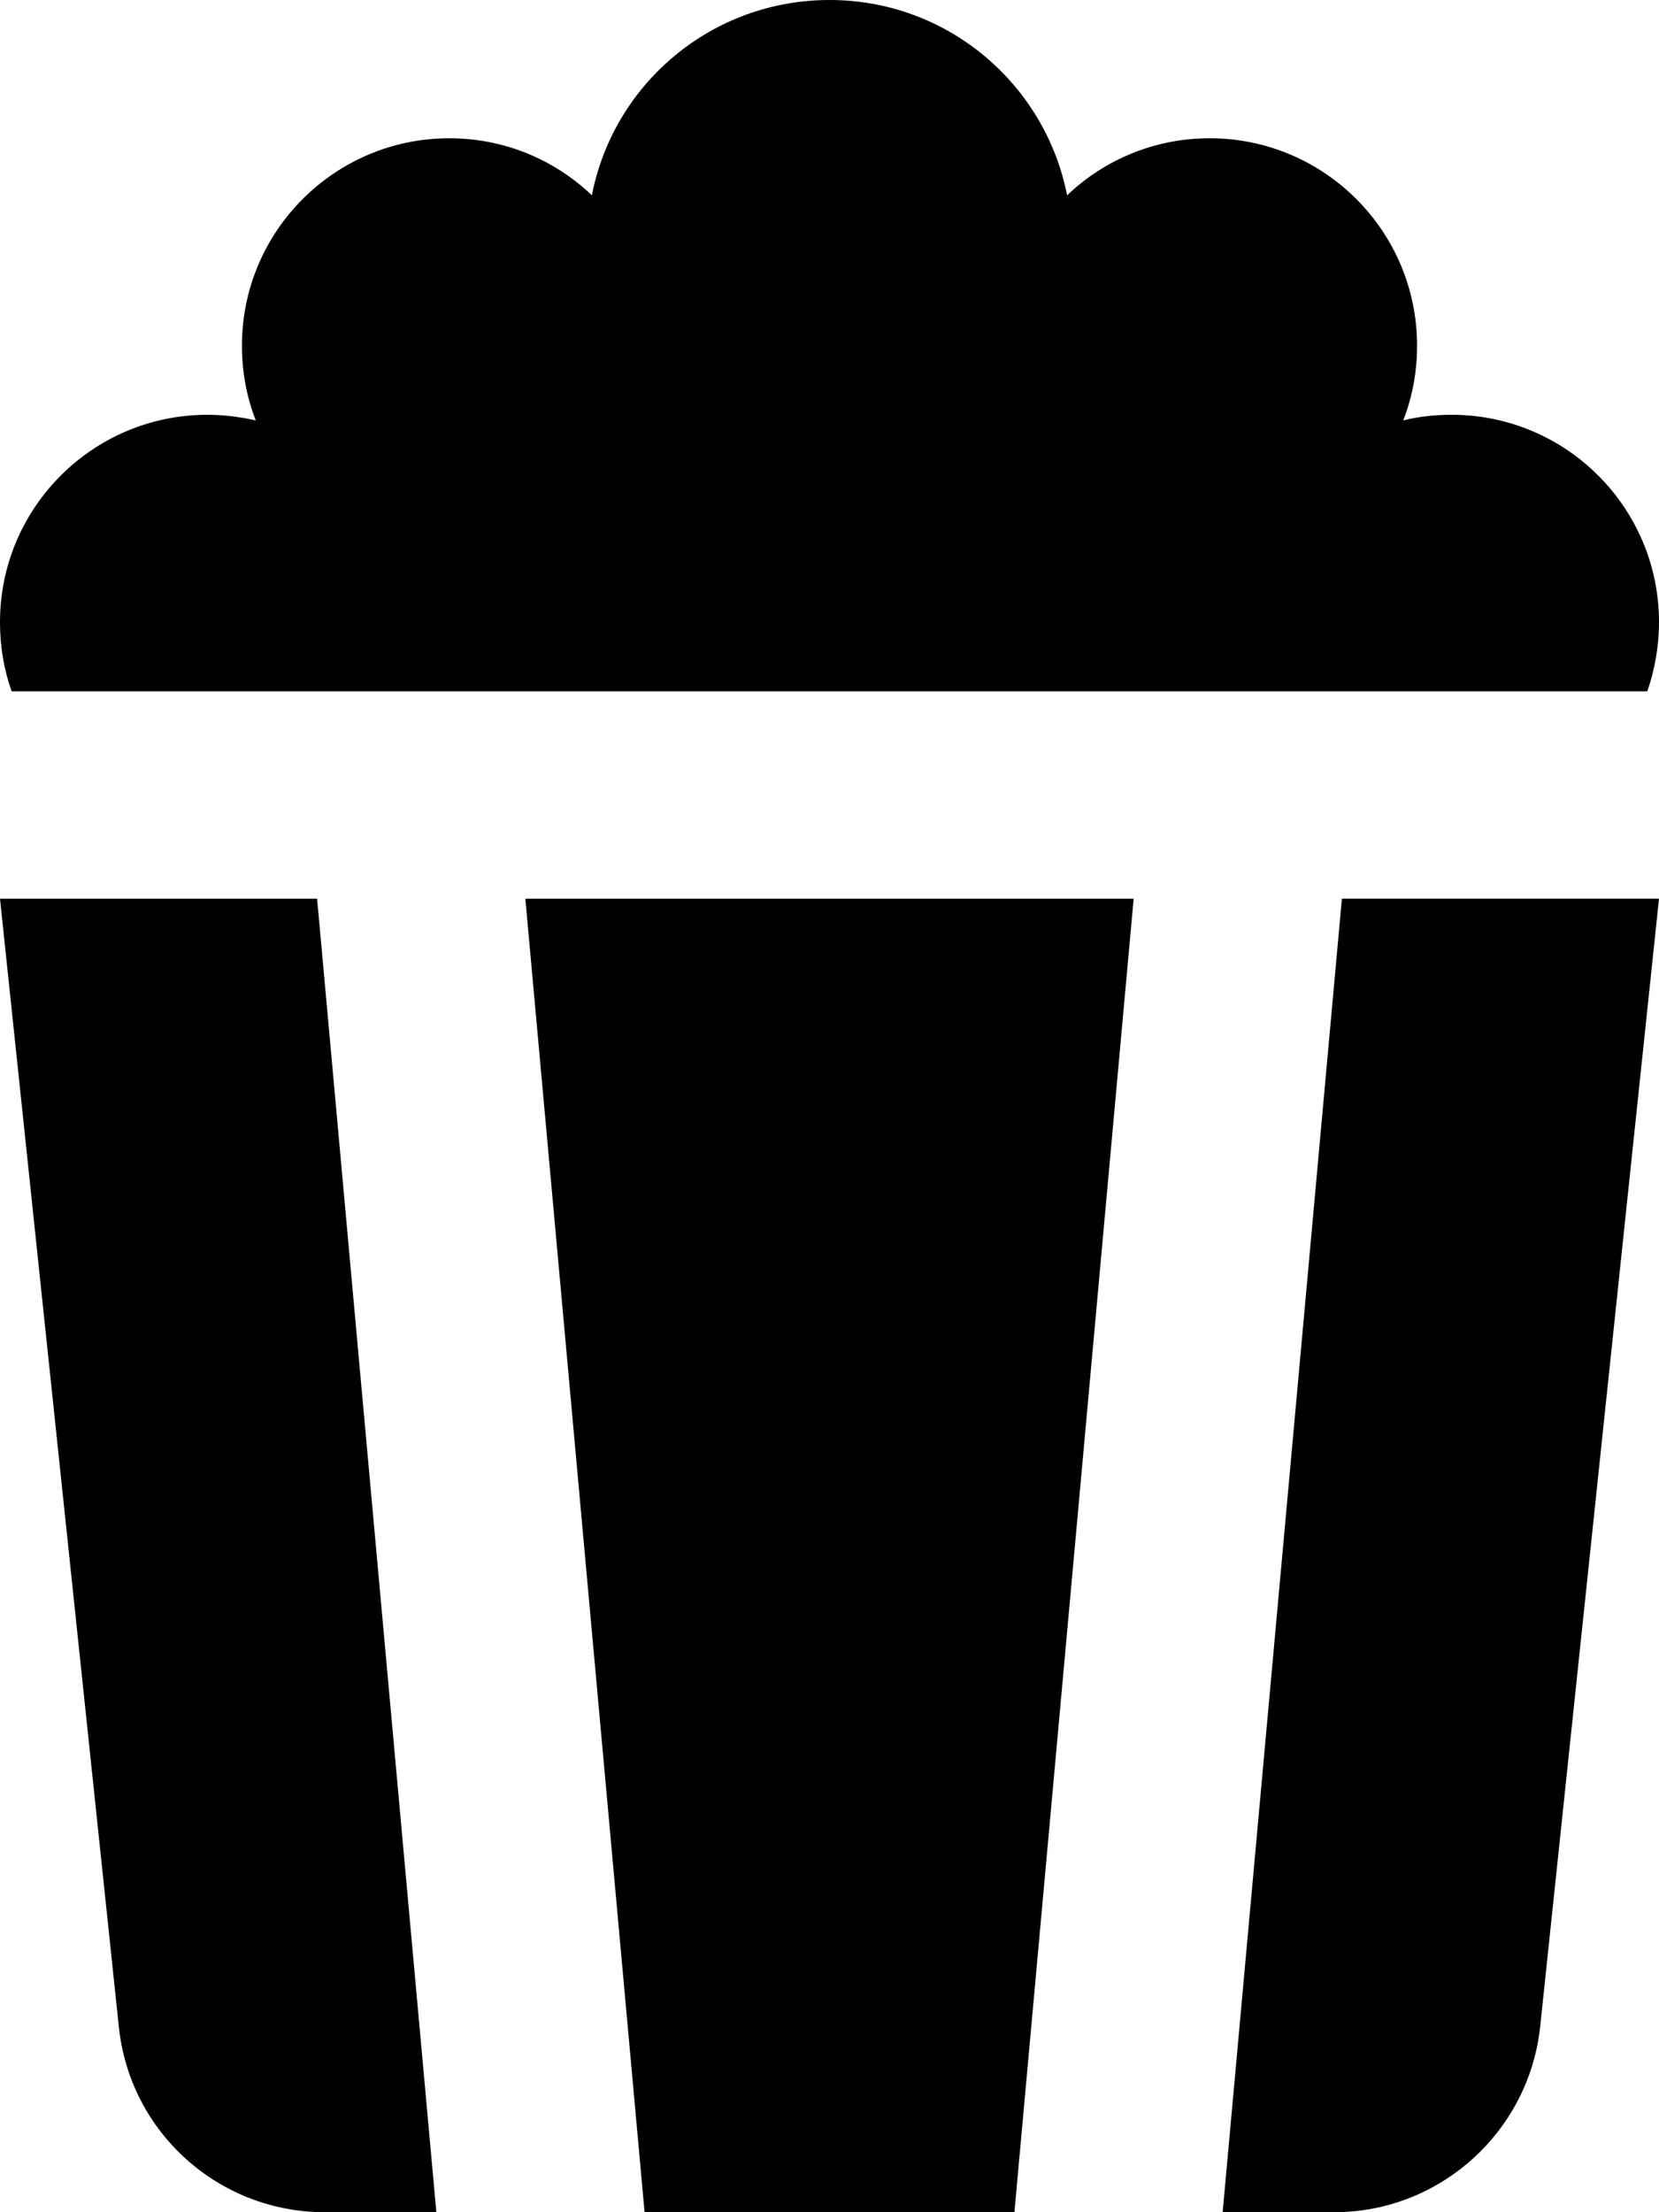 <svg xmlns="http://www.w3.org/2000/svg" viewBox="0 0 384 512"><!--! Font Awesome Pro 7.0.0 by @fontawesome - https://fontawesome.com License - https://fontawesome.com/license (Commercial License) Copyright 2025 Fonticons, Inc. --><path fill="currentColor" d="M2.7 160c-1.8-5-2.7-10.4-2.7-16 0-26.5 21.5-48 48-48 3.9 0 7.6 .5 11.2 1.3-2.1-5.4-3.2-11.2-3.2-17.3 0-26.5 21.5-48 48-48 12.8 0 24.4 5 33 13.2 5-25.8 27.7-45.2 55-45.2s49.9 19.4 55 45.2c8.6-8.2 20.2-13.2 33-13.2 26.5 0 48 21.5 48 48 0 6.1-1.1 11.9-3.2 17.3 3.6-.9 7.4-1.3 11.2-1.3 26.5 0 48 21.5 48 48 0 5.6-1 11-2.7 16L2.7 160zm259.7 48l-27.6 304-85.6 0-27.6-304 140.9 0zM0 208l73.4 0 27.6 304-25.8 0c-24.6 0-45.2-18.5-47.7-43L0 208zM283 512l27.6-304 73.4 0-27.5 261c-2.6 24.4-23.2 43-47.7 43L283 512z"/></svg>